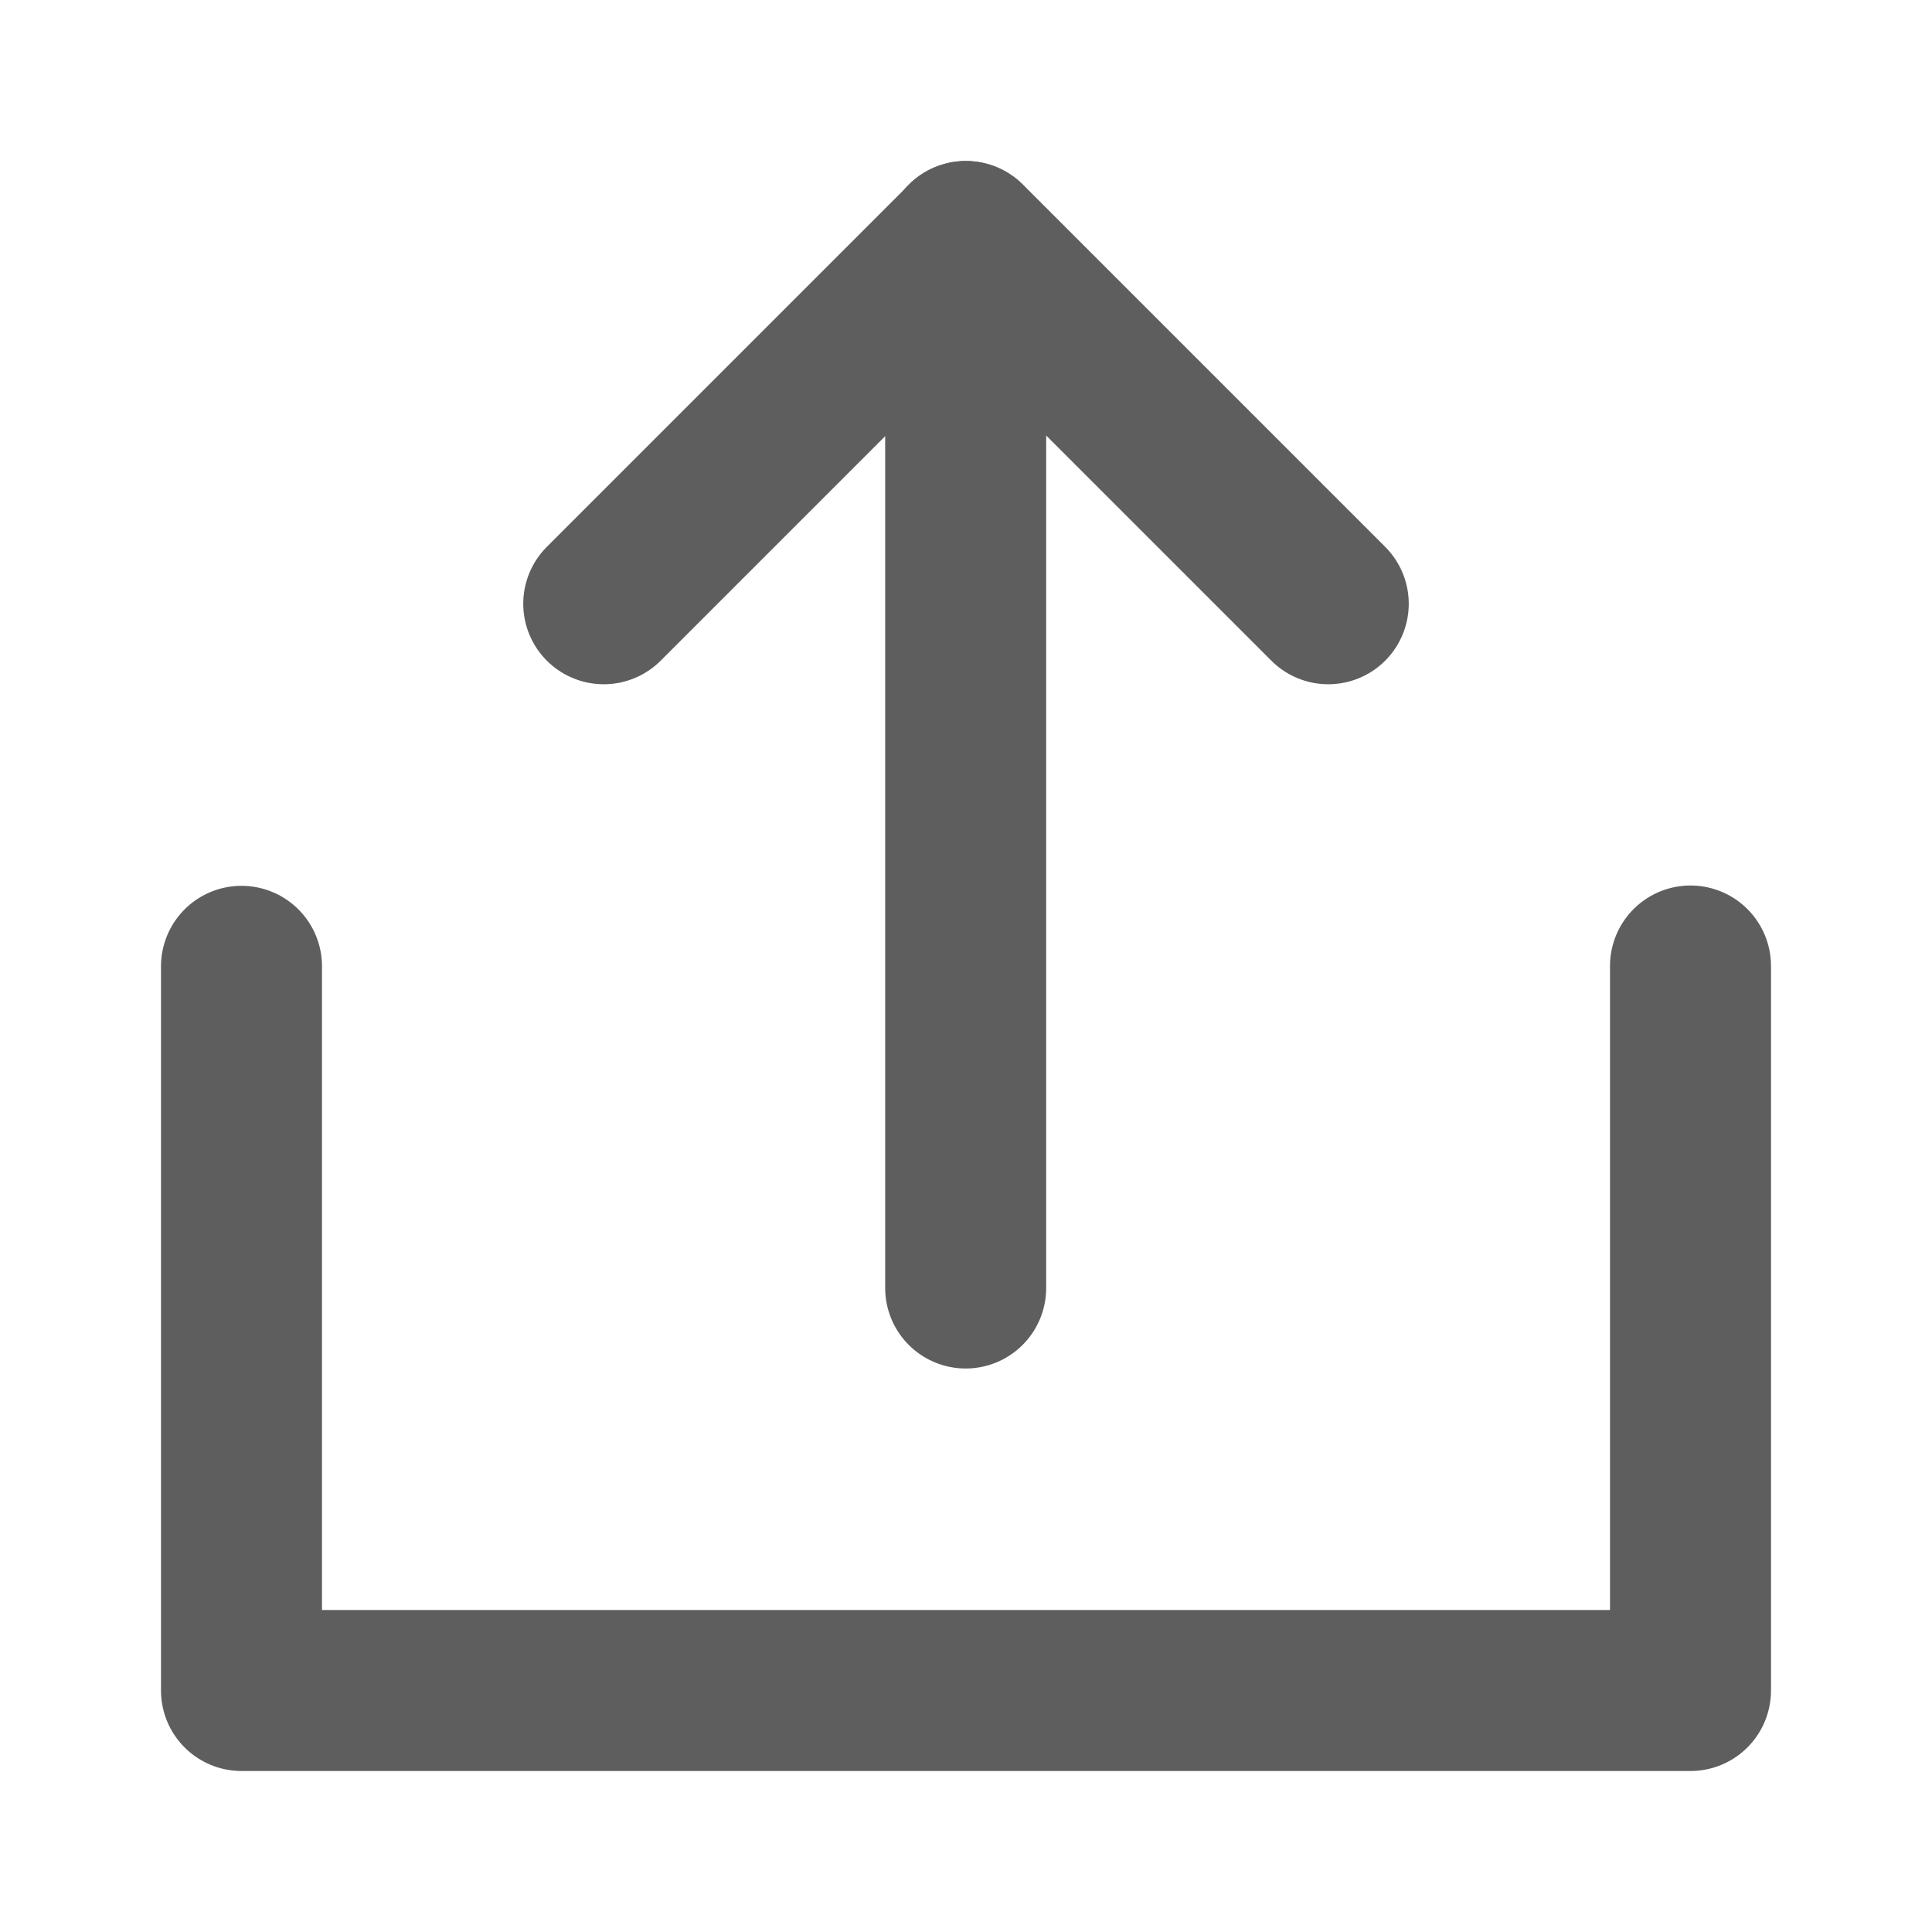 <svg width="80" height="80" fill="none" stroke="#5e5e5e" stroke-linecap="round" stroke-linejoin="round" stroke-width="2" viewBox="0 0 24 24" xmlns="http://www.w3.org/2000/svg">
  <path d="M3 12.004V21h18v-9"></path>
  <path d="M16.5 7.5 12 3 7.5 7.5"></path>
  <path d="M11.996 16V3"></path>
</svg>